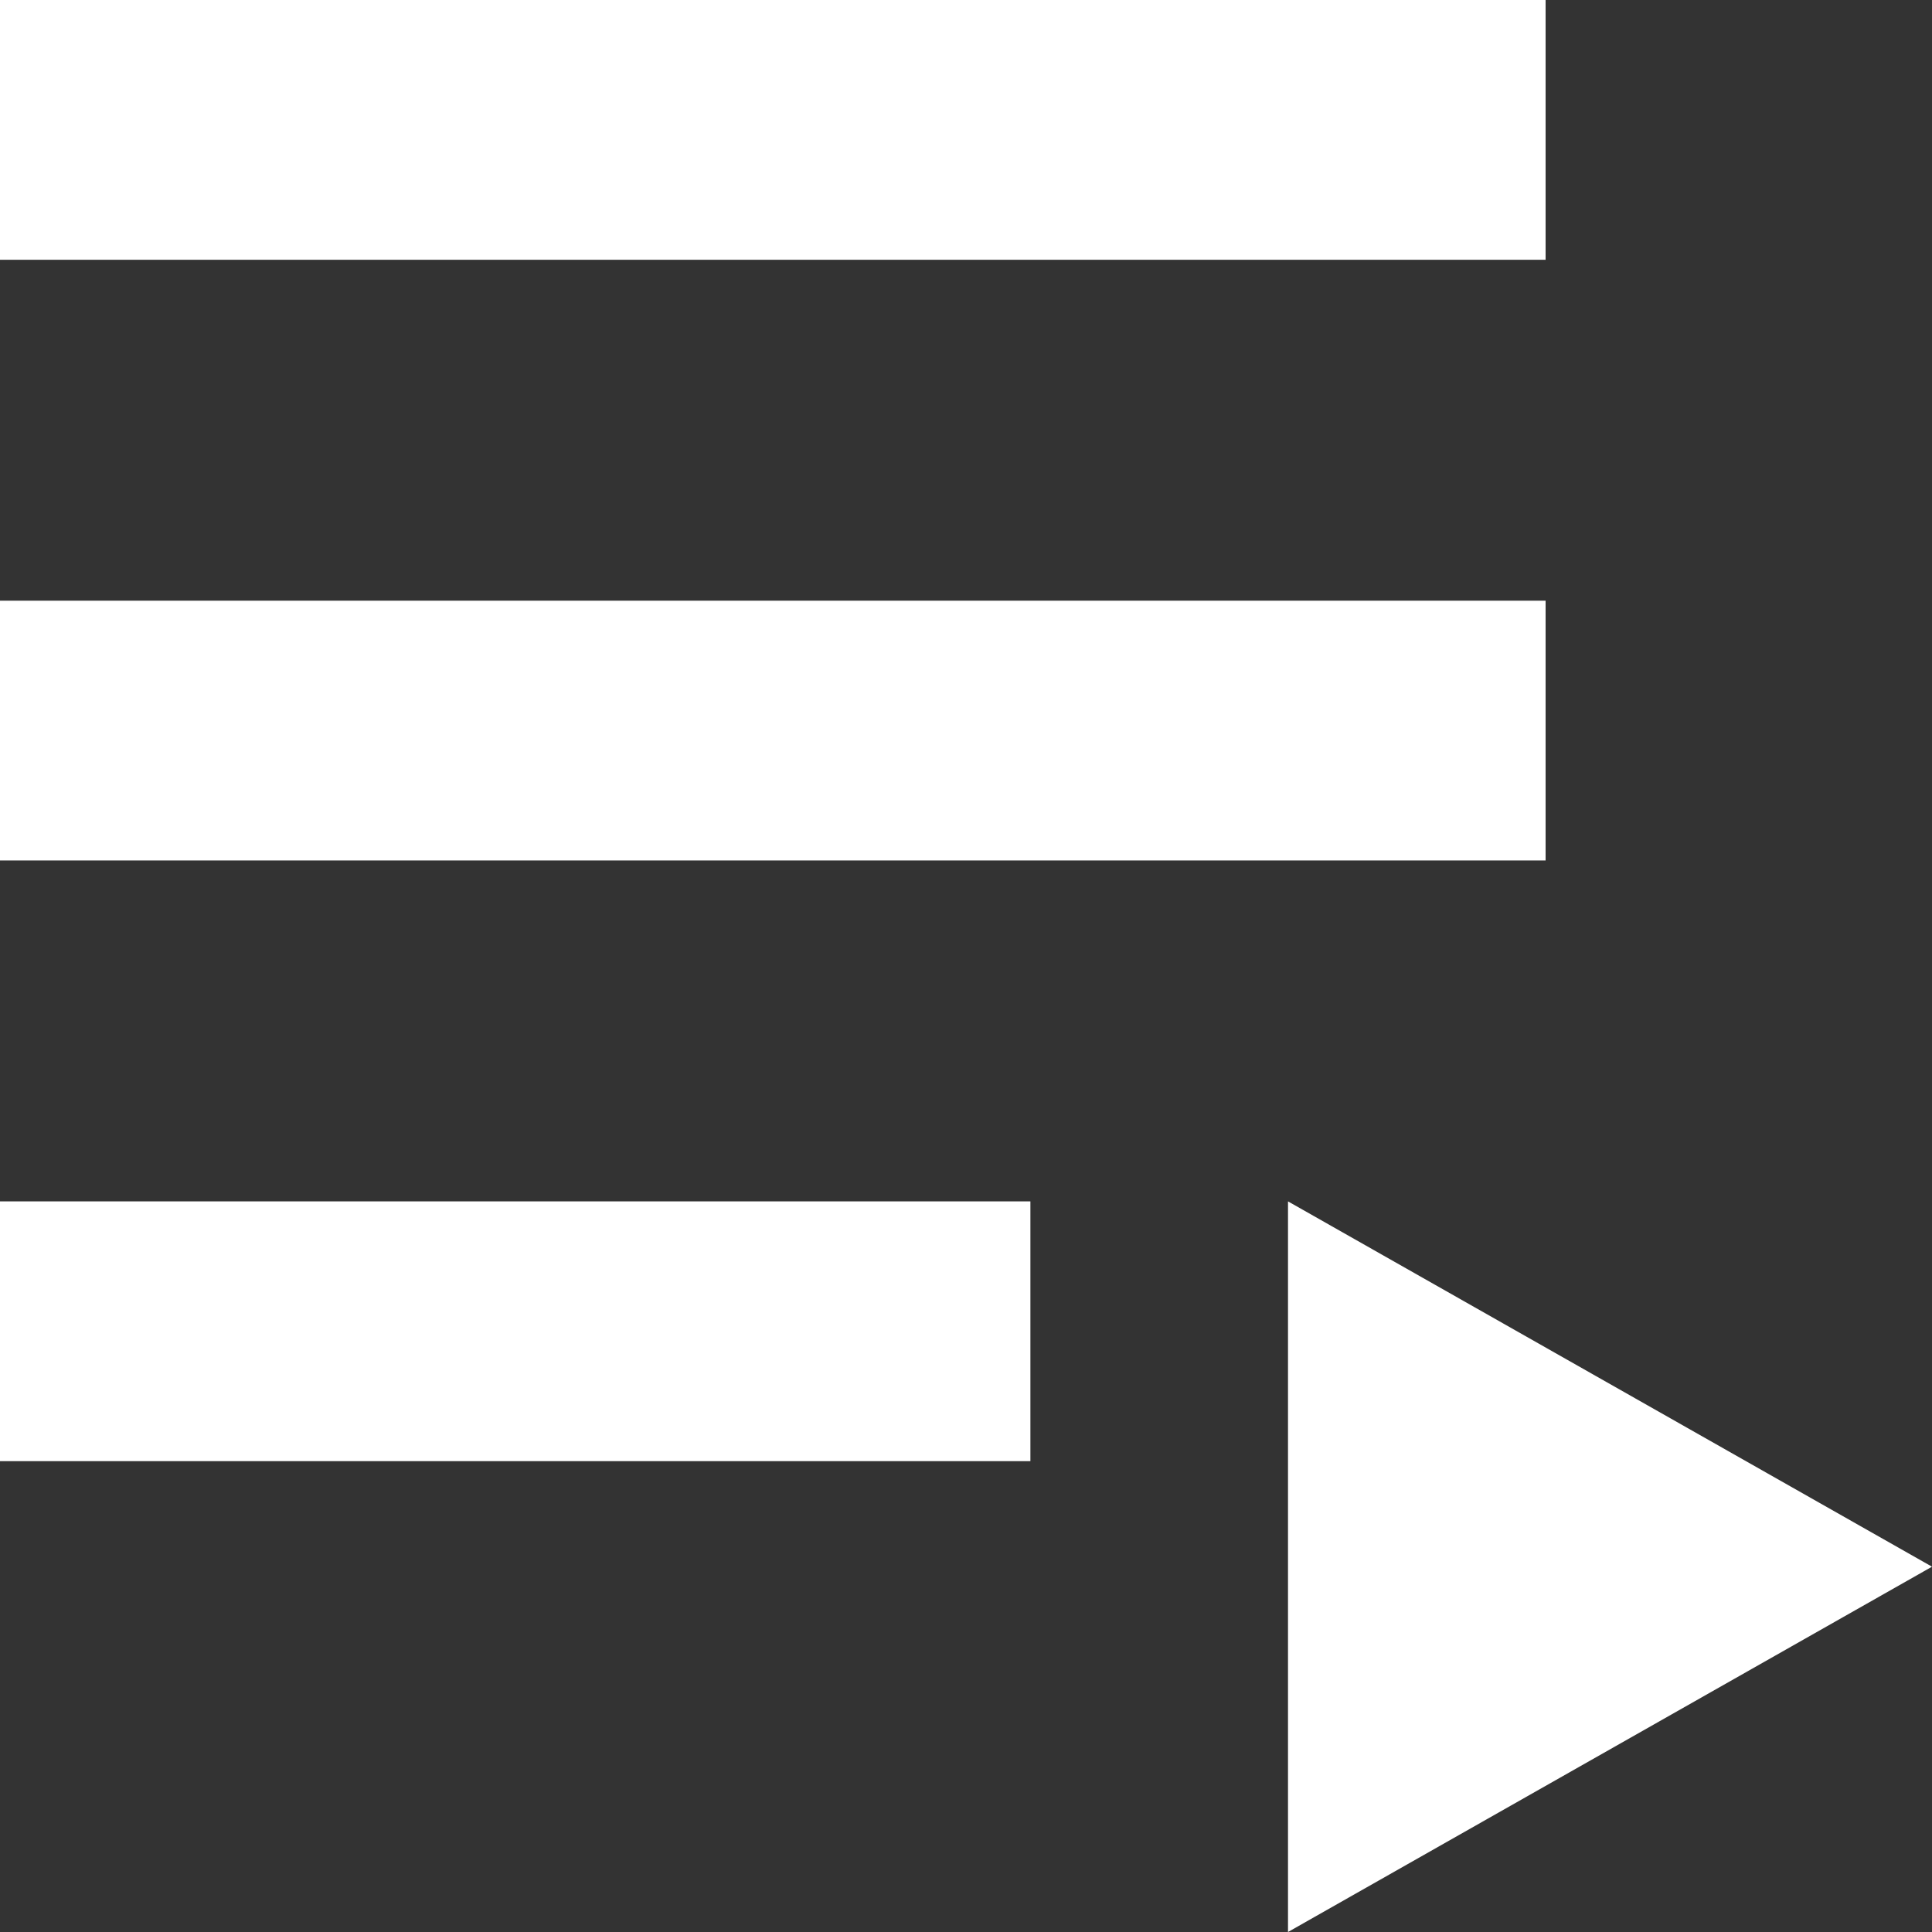 <svg xmlns="http://www.w3.org/2000/svg" viewBox="0 0 24 24">
  <rect x="0" y="0" width="24" height="24" fill="#333333" stroke="none"/>
  <defs>
    <style>
      .cls-1 {
        fill: #fff;
      }
    </style>
  </defs>
  <g id="playlist" transform="translate(0 -10.667)">
    <g id="Group_891" data-name="Group 891" transform="translate(0 18.129)">
      <g id="Group_890" data-name="Group 890">
        <rect id="Rectangle_63" data-name="Rectangle 63" class="cls-1" width="19.2" height="3.227"/>
      </g>
    </g>
    <g id="Group_893" data-name="Group 893" transform="translate(0 10.667)">
      <g id="Group_892" data-name="Group 892" transform="translate(0 0)">
        <rect id="Rectangle_64" data-name="Rectangle 64" class="cls-1" width="19.2" height="3.227"/>
      </g>
    </g>
    <g id="Group_895" data-name="Group 895" transform="translate(0 25.591)">
      <g id="Group_894" data-name="Group 894">
        <rect id="Rectangle_65" data-name="Rectangle 65" class="cls-1" width="12.8" height="3.227"/>
      </g>
    </g>
    <g id="Group_897" data-name="Group 897" transform="translate(16 25.591)">
      <g id="Group_896" data-name="Group 896">
        <path id="Path_458" data-name="Path 458" class="cls-1" d="M213.333,181.333v9.076l8-4.538Z" transform="translate(-213.333 -181.333)"/>
      </g>
    </g>
  </g>
</svg>

